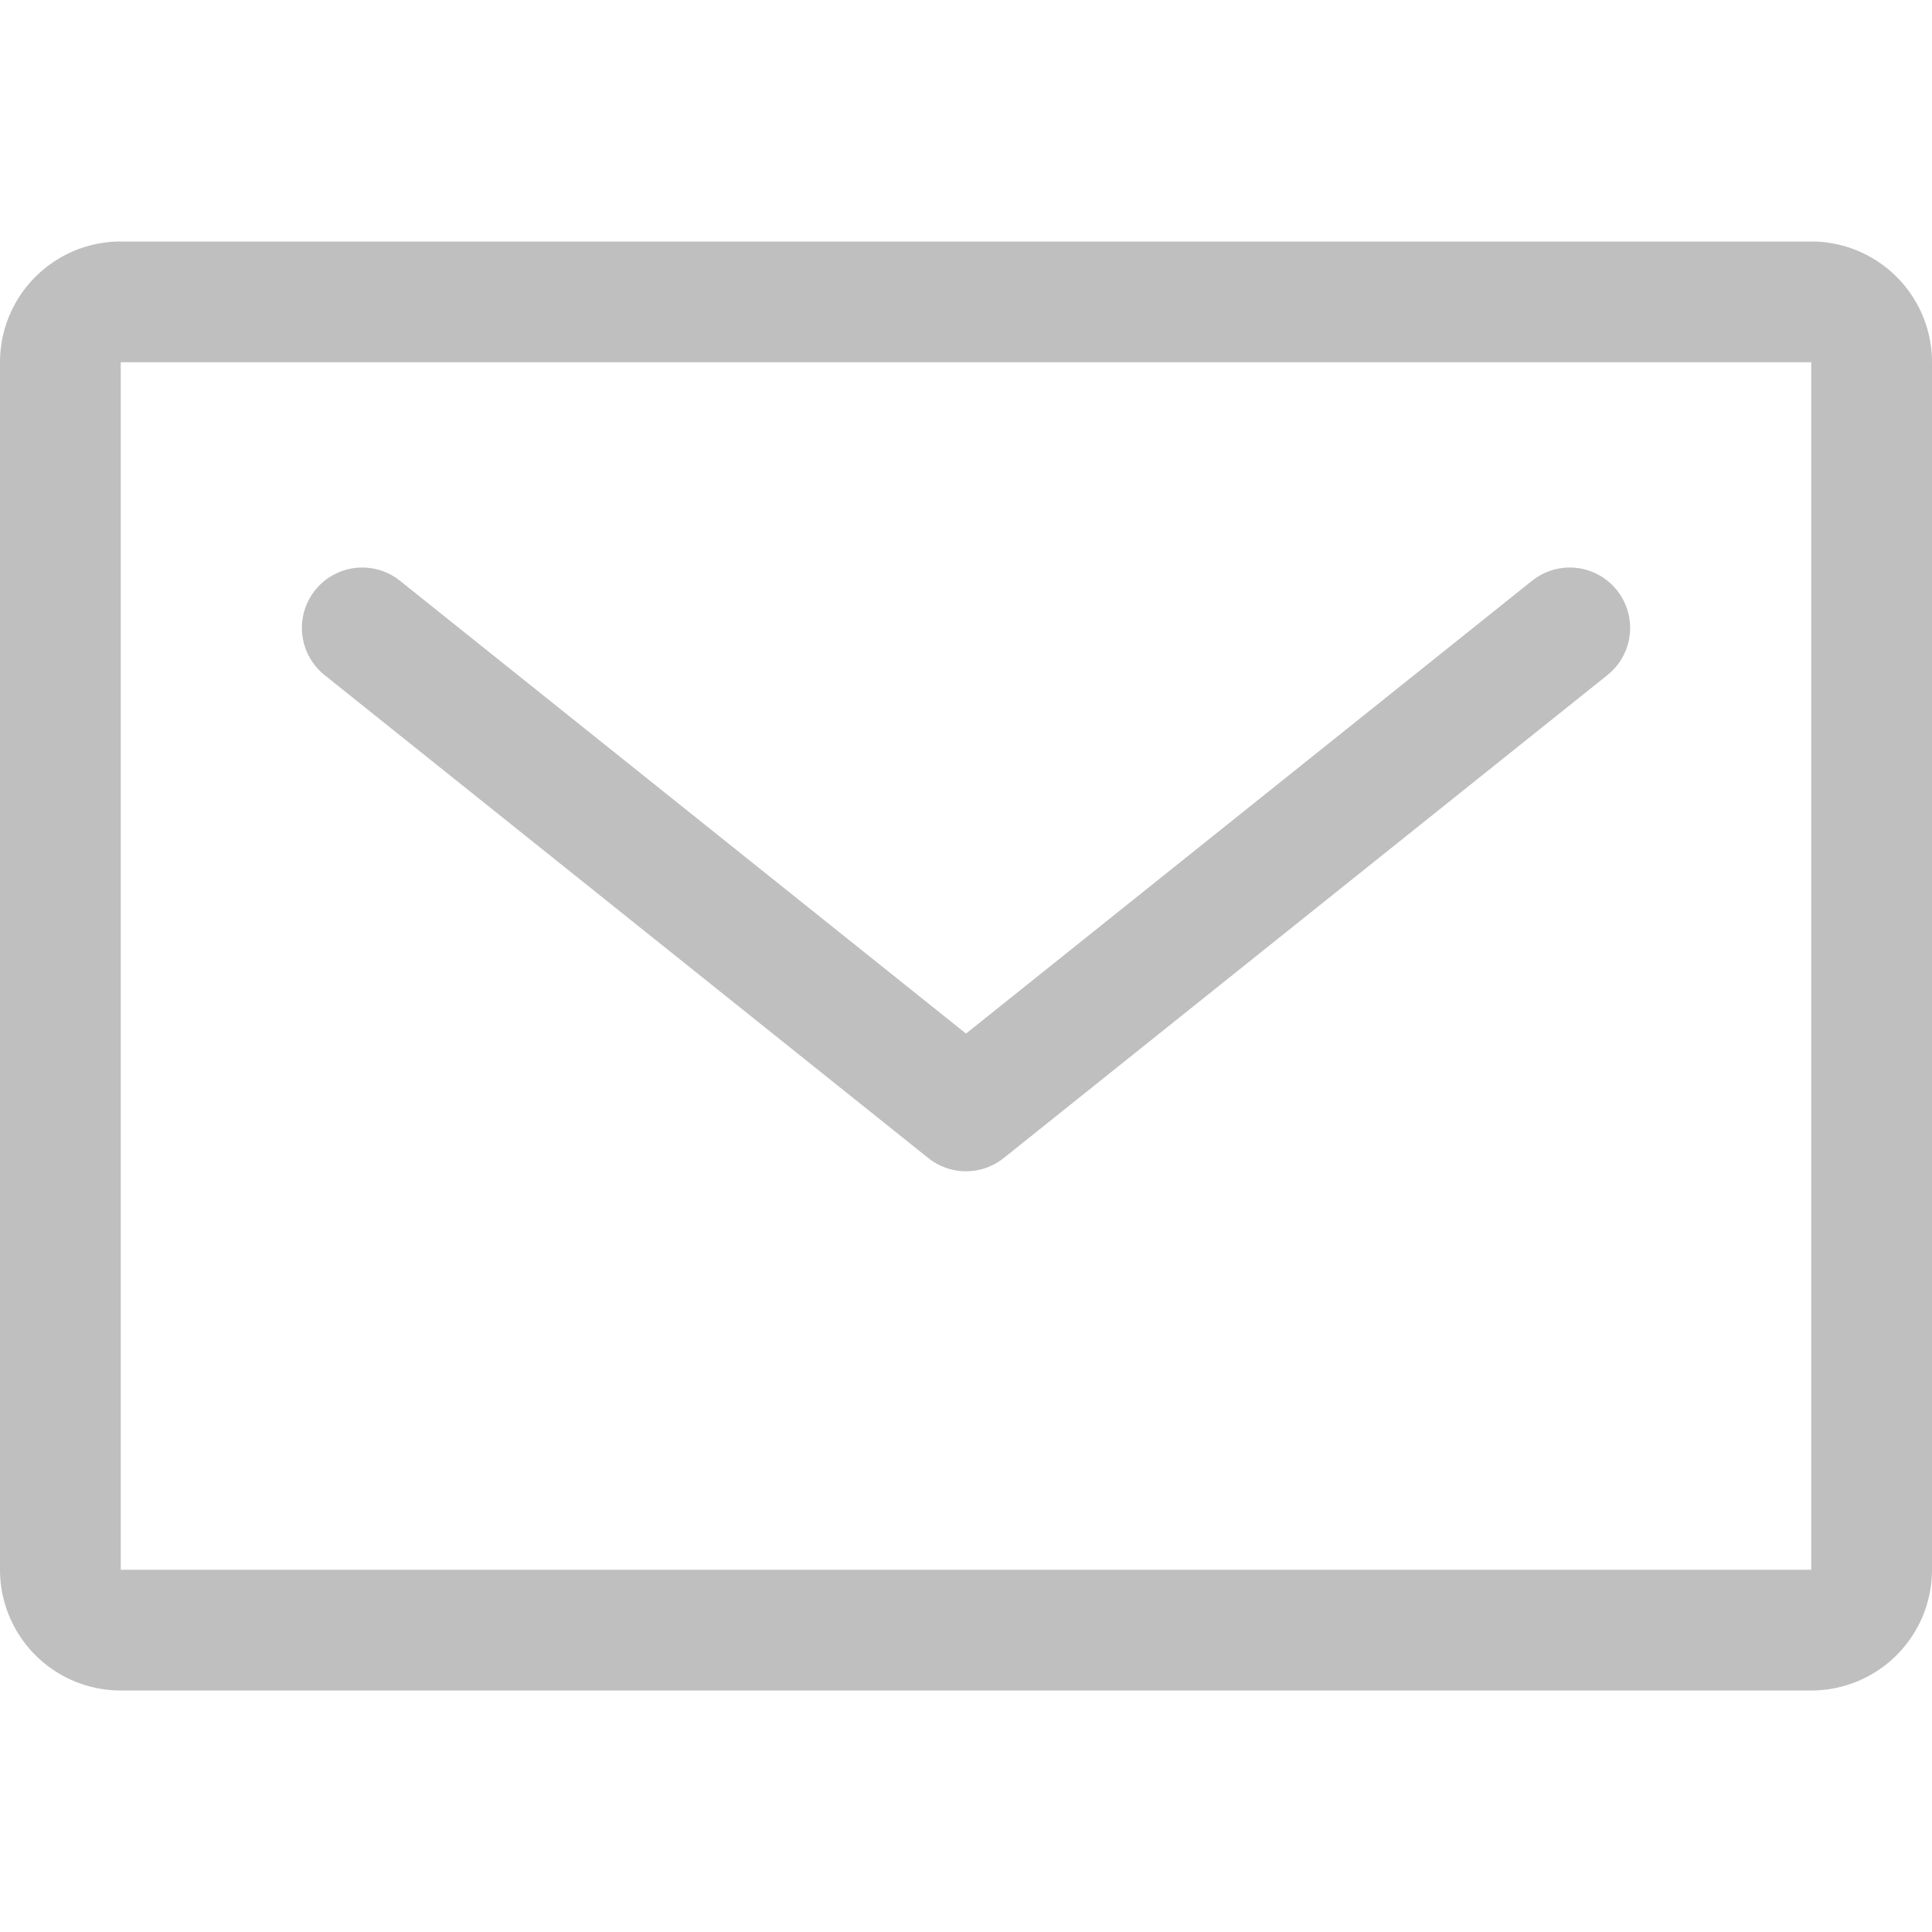 <svg id="Layer_1" data-name="Layer 1" xmlns="http://www.w3.org/2000/svg" width="80" height="80" viewBox="0 0 80 80"><defs><style>.cls-1{fill:#bfbfbf;}.cls-2{fill:none;stroke:#bfbfbf;stroke-linecap:round;stroke-linejoin:round;stroke-width:5px;}</style></defs><title>Envelope</title><path class="cls-1" d="M75,15V65H5V15H75m0-5H5a5,5,0,0,0-5,5V65a5,5,0,0,0,5,5H75a5,5,0,0,0,5-5V15a5,5,0,0,0-5-5Z"/><polyline class="cls-2" points="15 26 40 46 65 26"/></svg>